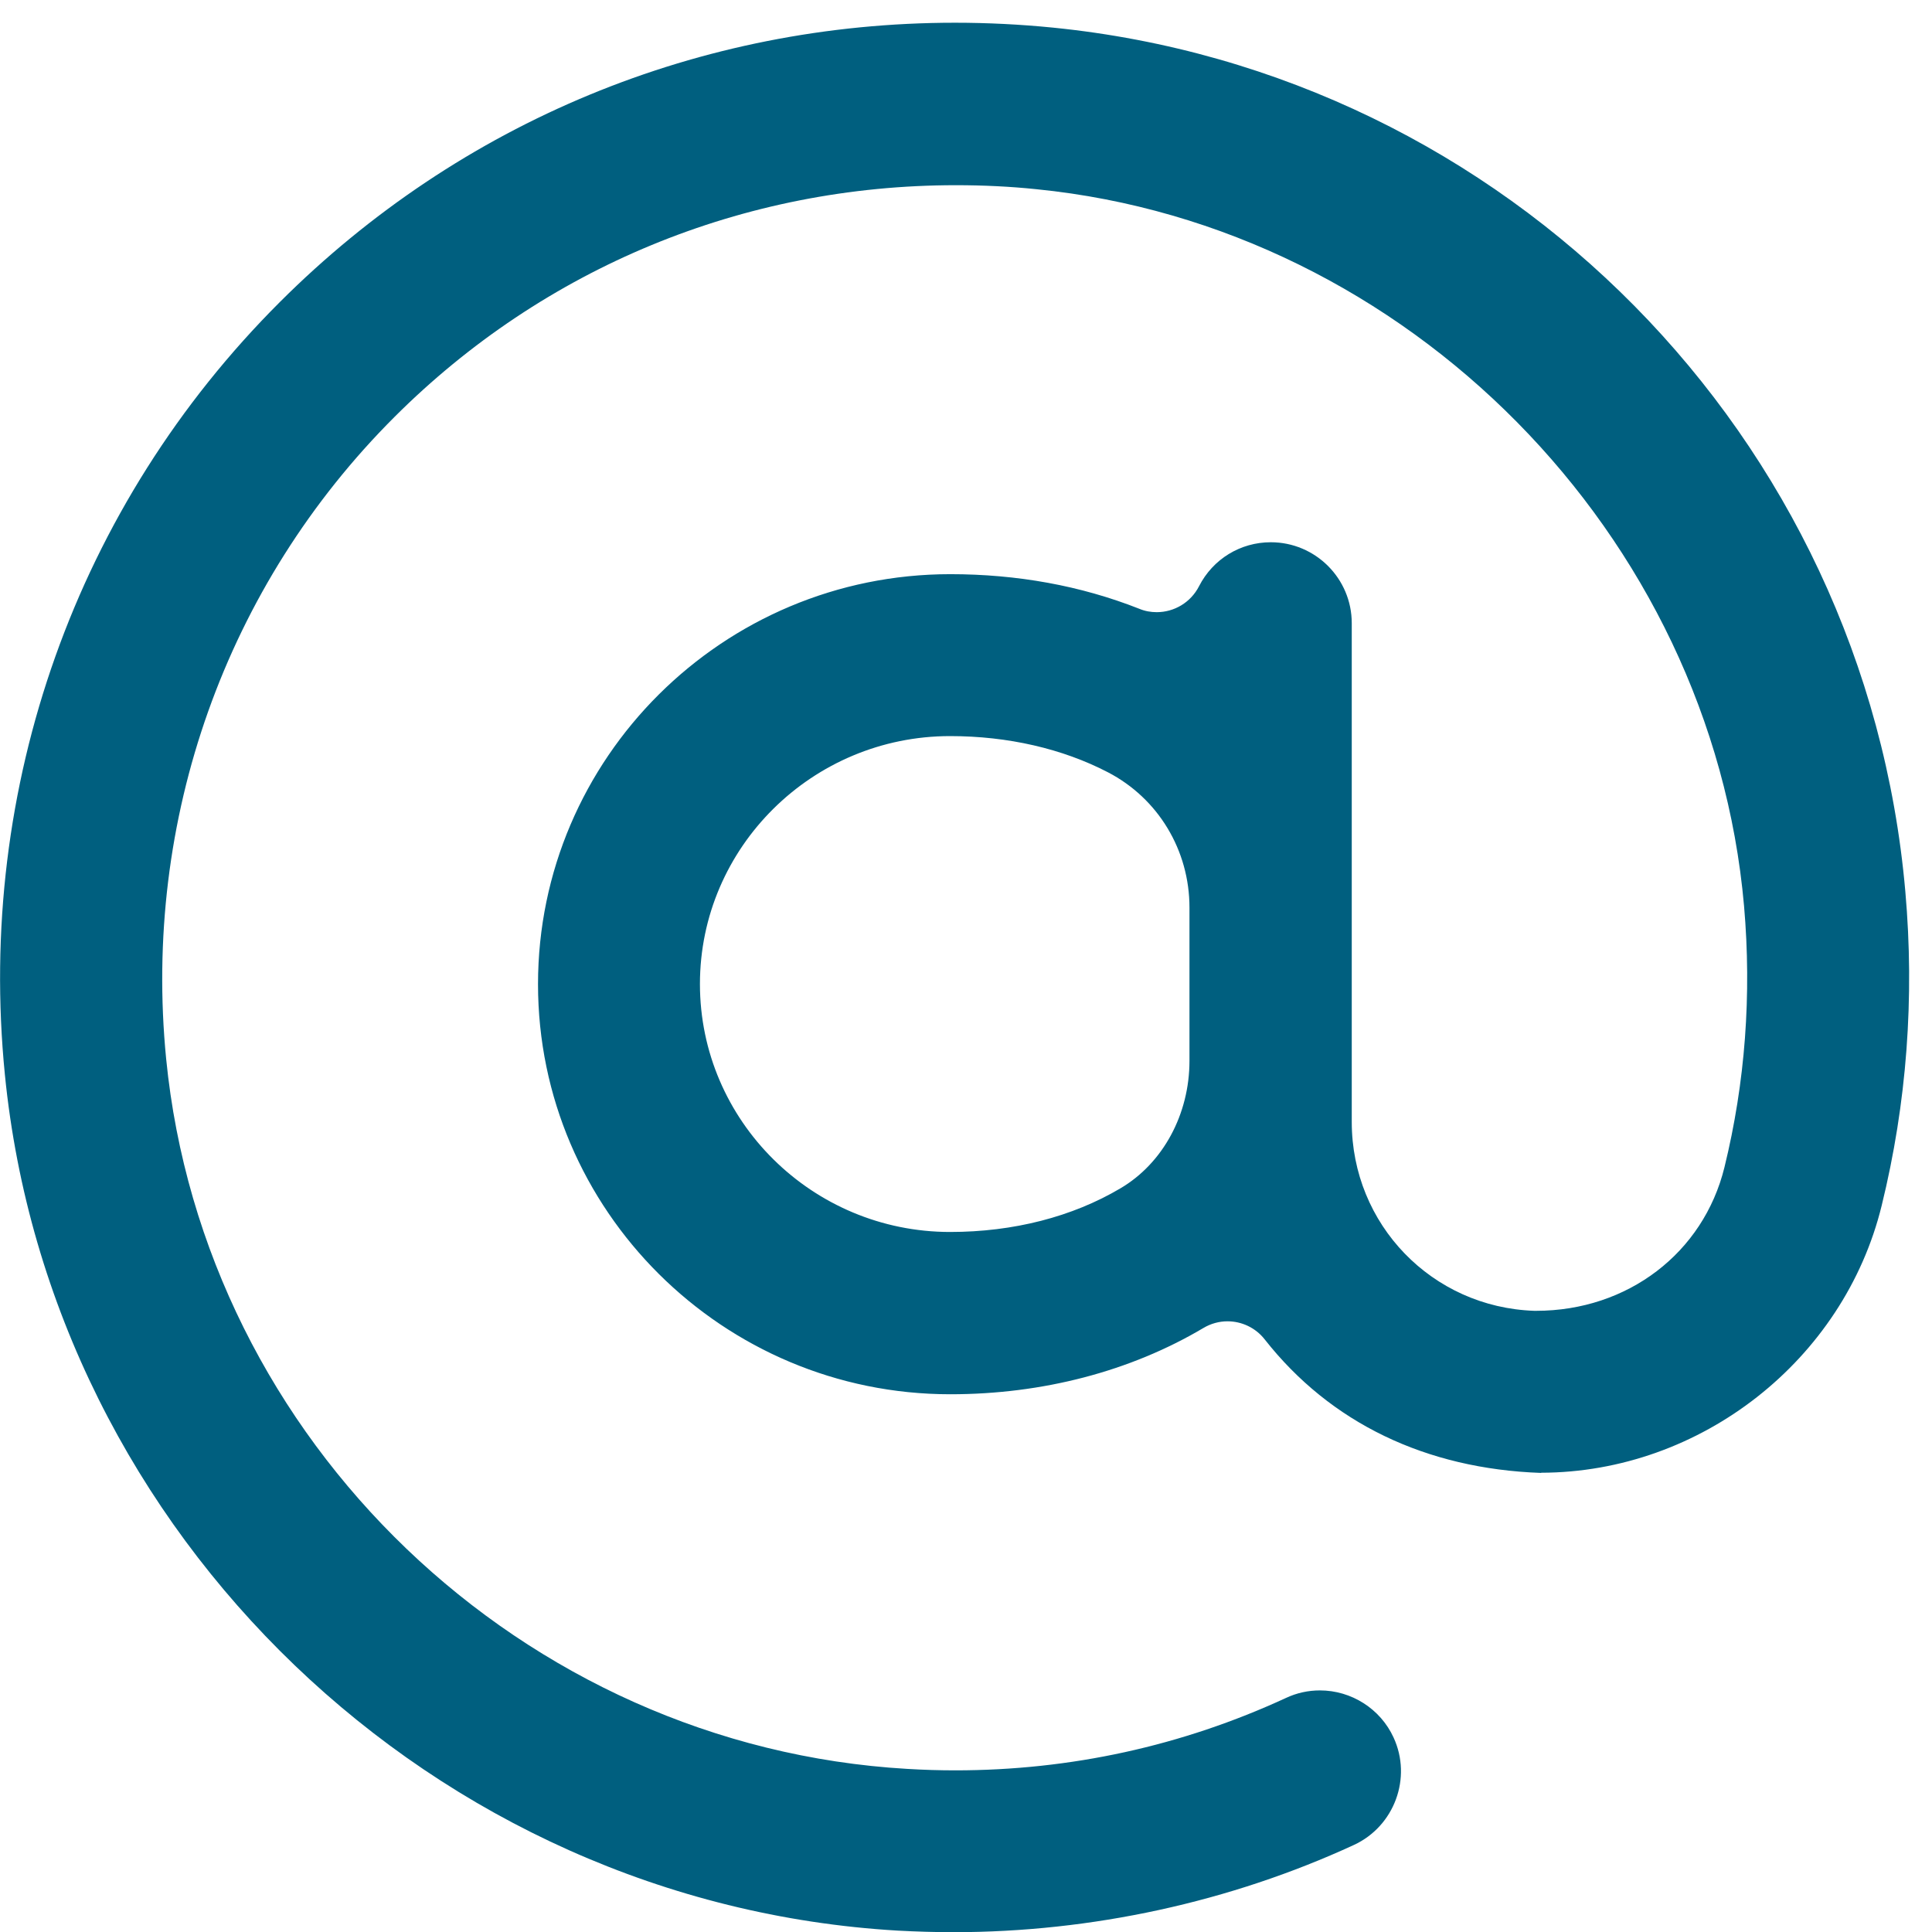<svg width="21" height="21" viewBox="0 0 21 21" fill="none" xmlns="http://www.w3.org/2000/svg">
<g clip-path="url(#clip0_8_187)">
<path d="M16.751 16.008C18.486 16.005 20.042 14.784 20.453 13.104C20.726 11.993 20.812 10.845 20.71 9.689C20.277 4.744 16.38 0.794 11.443 0.3C11.091 0.265 10.732 0.247 10.381 0.247C7.608 0.247 5.003 1.325 3.043 3.282C0.831 5.49 -0.258 8.55 0.053 11.68C0.55 16.69 4.721 20.691 9.758 20.985C9.963 20.996 10.169 21.002 10.363 21.002C11.865 21.002 13.371 20.674 14.716 20.054C15.156 19.851 15.351 19.325 15.147 18.885C15.004 18.574 14.689 18.374 14.347 18.374C14.22 18.374 14.095 18.401 13.978 18.456C12.847 18.978 11.636 19.243 10.383 19.243C10.216 19.243 10.04 19.238 9.86 19.227C5.679 18.983 2.217 15.666 1.806 11.509C1.55 8.909 2.453 6.365 4.288 4.532C5.914 2.908 8.081 2.013 10.39 2.013C10.687 2.013 10.982 2.027 11.269 2.057C15.296 2.46 18.602 5.81 18.957 9.847C19.041 10.811 18.97 11.767 18.744 12.688C18.515 13.62 17.691 14.248 16.697 14.248C16.691 14.248 16.682 14.248 16.677 14.248C15.564 14.21 14.693 13.308 14.693 12.195V6.774C14.693 6.288 14.298 5.894 13.813 5.894C13.482 5.894 13.184 6.077 13.033 6.372C12.942 6.55 12.762 6.654 12.573 6.654C12.509 6.654 12.445 6.643 12.383 6.617C11.747 6.366 11.056 6.241 10.329 6.241C7.858 6.241 5.848 8.241 5.848 10.698C5.848 13.155 7.858 15.155 10.329 15.155C11.334 15.155 12.285 14.906 13.08 14.435C13.162 14.386 13.253 14.362 13.342 14.362C13.496 14.362 13.647 14.431 13.747 14.559C14.46 15.466 15.498 15.966 16.751 16.01V16.008ZM12.929 11.531C12.929 12.111 12.642 12.644 12.178 12.917C11.656 13.226 11.016 13.391 10.327 13.391C8.829 13.391 7.608 12.182 7.608 10.696C7.608 9.211 8.829 8.001 10.327 8.001C10.956 8.001 11.549 8.138 12.042 8.394C12.589 8.678 12.929 9.241 12.929 9.865V11.531Z" fill="#005F7F"/>
</g>
<defs>
<clipPath id="clip0_8_187">
<rect width="20.753" height="20.753" fill="white" transform="translate(0 0.247)"/>
</clipPath>
</defs>
</svg>
